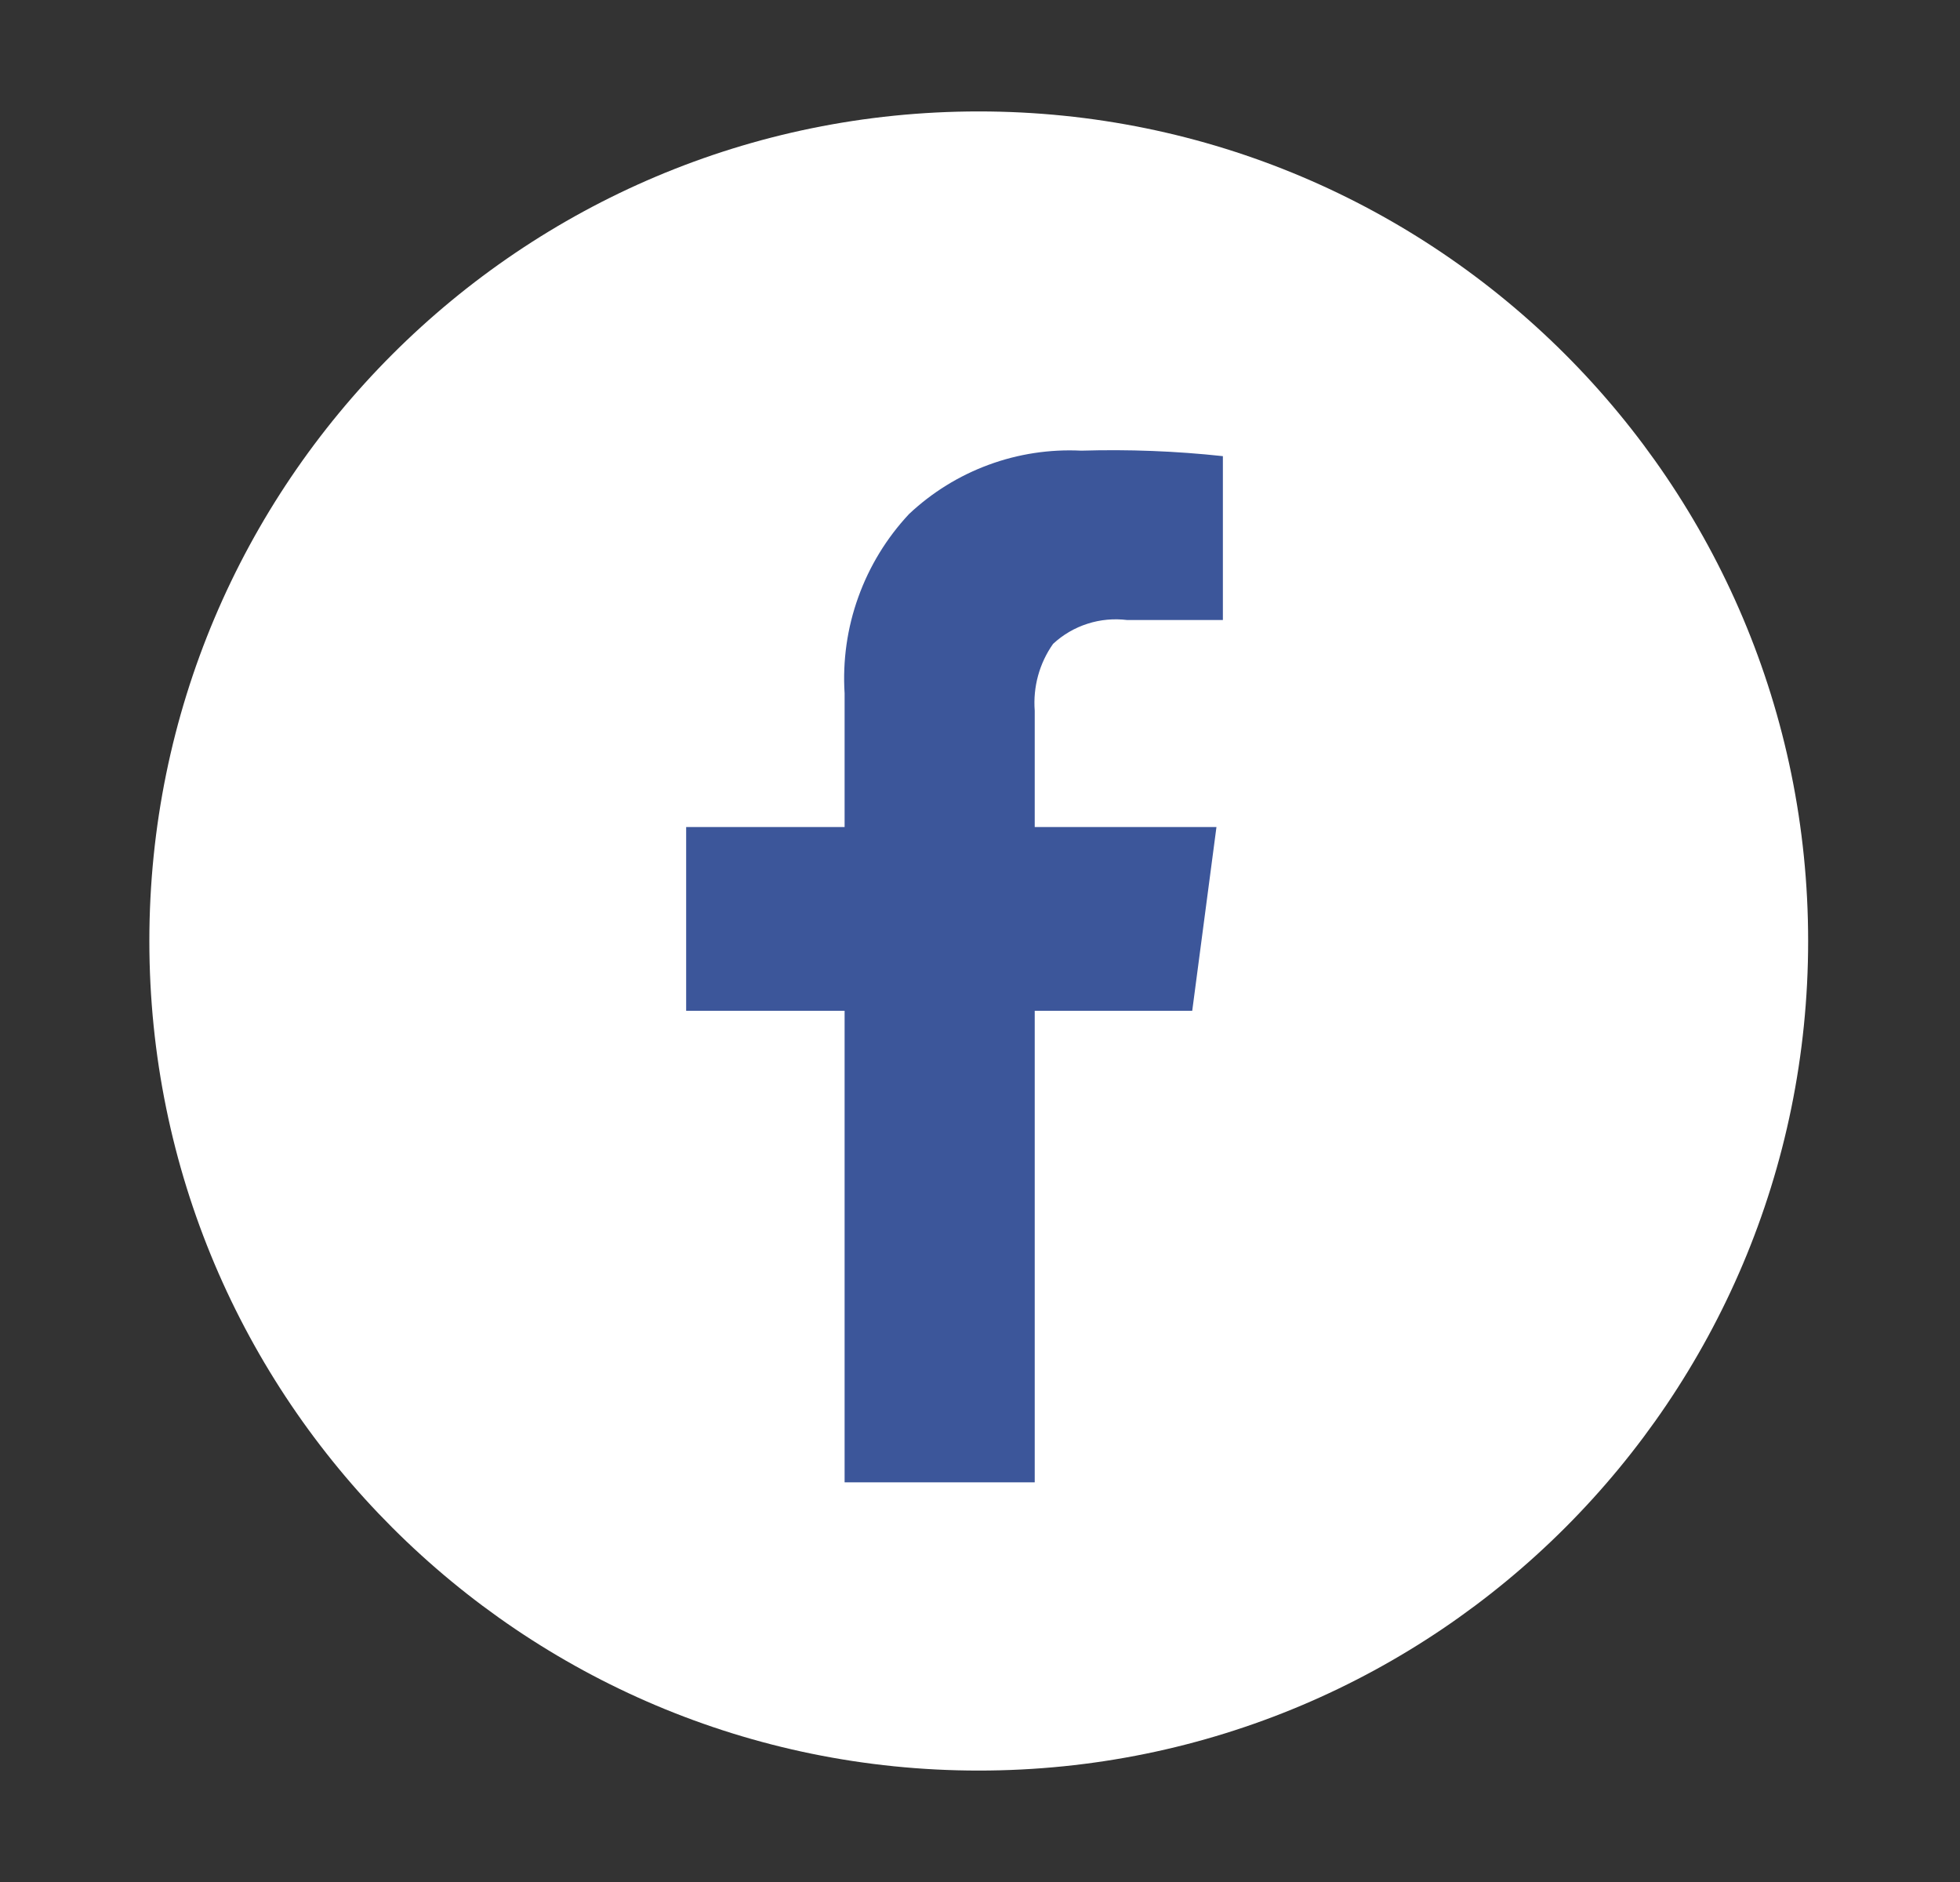 <svg width="25" height="24" viewBox="0 0 25 24" fill="none" xmlns="http://www.w3.org/2000/svg">
<rect x="0" y="0" width="25" height="24" fill="#333333" stroke="none"/>
<path d="M12.484 22.579C18.327 22.579 23.063 17.843 23.063 12C23.063 6.157 18.327 1.421 12.484 1.421C6.642 1.421 1.905 6.157 1.905 12C1.905 17.843 6.642 22.579 12.484 22.579Z" fill="white"/>
<path d="M15.598 5.817V7.907H14.379C14.209 7.886 14.036 7.901 13.872 7.954C13.708 8.006 13.558 8.094 13.432 8.211C13.257 8.459 13.175 8.76 13.198 9.063V10.547H15.516L15.207 12.89H13.198V18.903H10.773V12.89H8.752V10.547H10.773V8.842C10.747 8.425 10.806 8.007 10.948 7.614C11.089 7.221 11.309 6.861 11.594 6.556C11.887 6.28 12.233 6.066 12.611 5.927C12.988 5.788 13.39 5.727 13.792 5.747C14.395 5.729 14.998 5.752 15.598 5.817Z" fill="#3C569A"/>
</svg>
